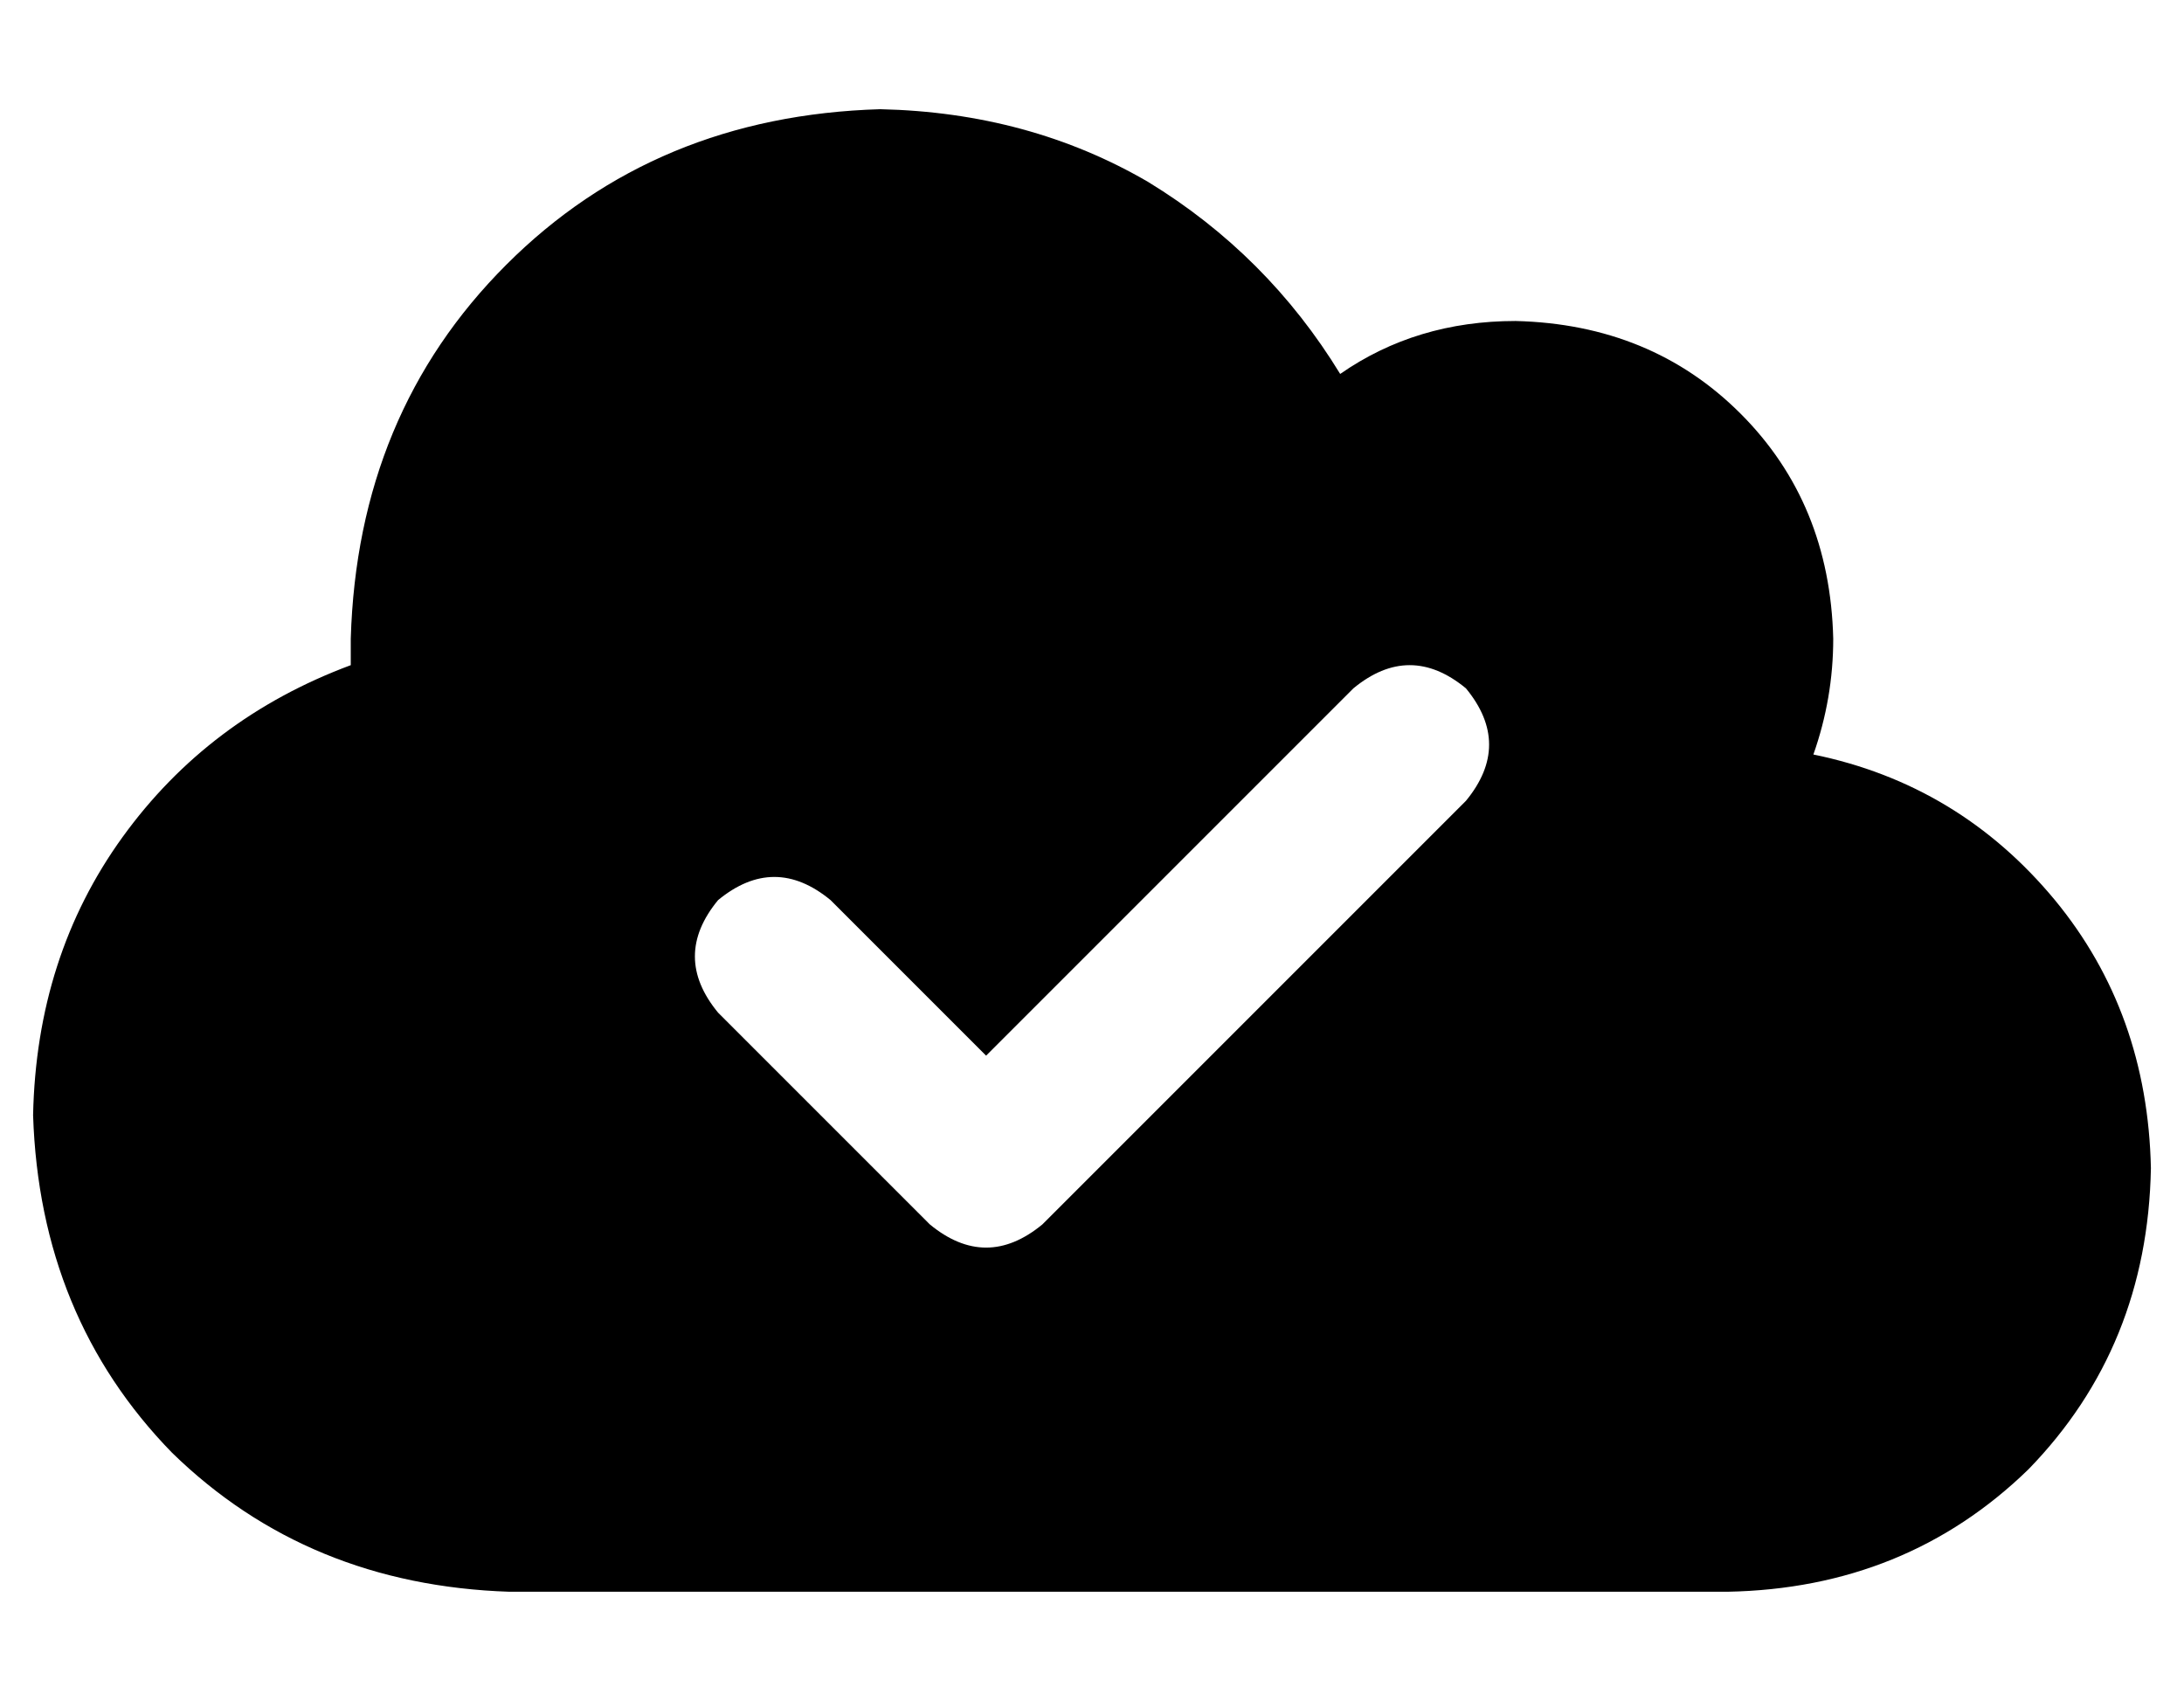 <?xml version="1.0" standalone="no"?>
<!DOCTYPE svg PUBLIC "-//W3C//DTD SVG 1.1//EN" "http://www.w3.org/Graphics/SVG/1.1/DTD/svg11.dtd" >
<svg xmlns="http://www.w3.org/2000/svg" xmlns:xlink="http://www.w3.org/1999/xlink" version="1.1" viewBox="-10 -40 660 512">
   <path fill="currentColor"
d="M144 441q-61 -2 -102 -42v0v0q-40 -41 -42 -102q1 -48 27 -84t69 -52v-8q2 -68 47 -113t113 -47q45 1 81 22q36 22 58 58q23 -16 53 -16q41 1 68 28t28 68q0 18 -6 35q44 9 73 44q28 34 29 81q-1 54 -37 91q-37 36 -91 37h-368v0zM433 202q14 -17 0 -34q-17 -14 -34 0
l-111 111v0l-47 -47v0q-17 -14 -34 0q-14 17 0 34l64 64v0q17 14 34 0l128 -128v0z" />
</svg>
